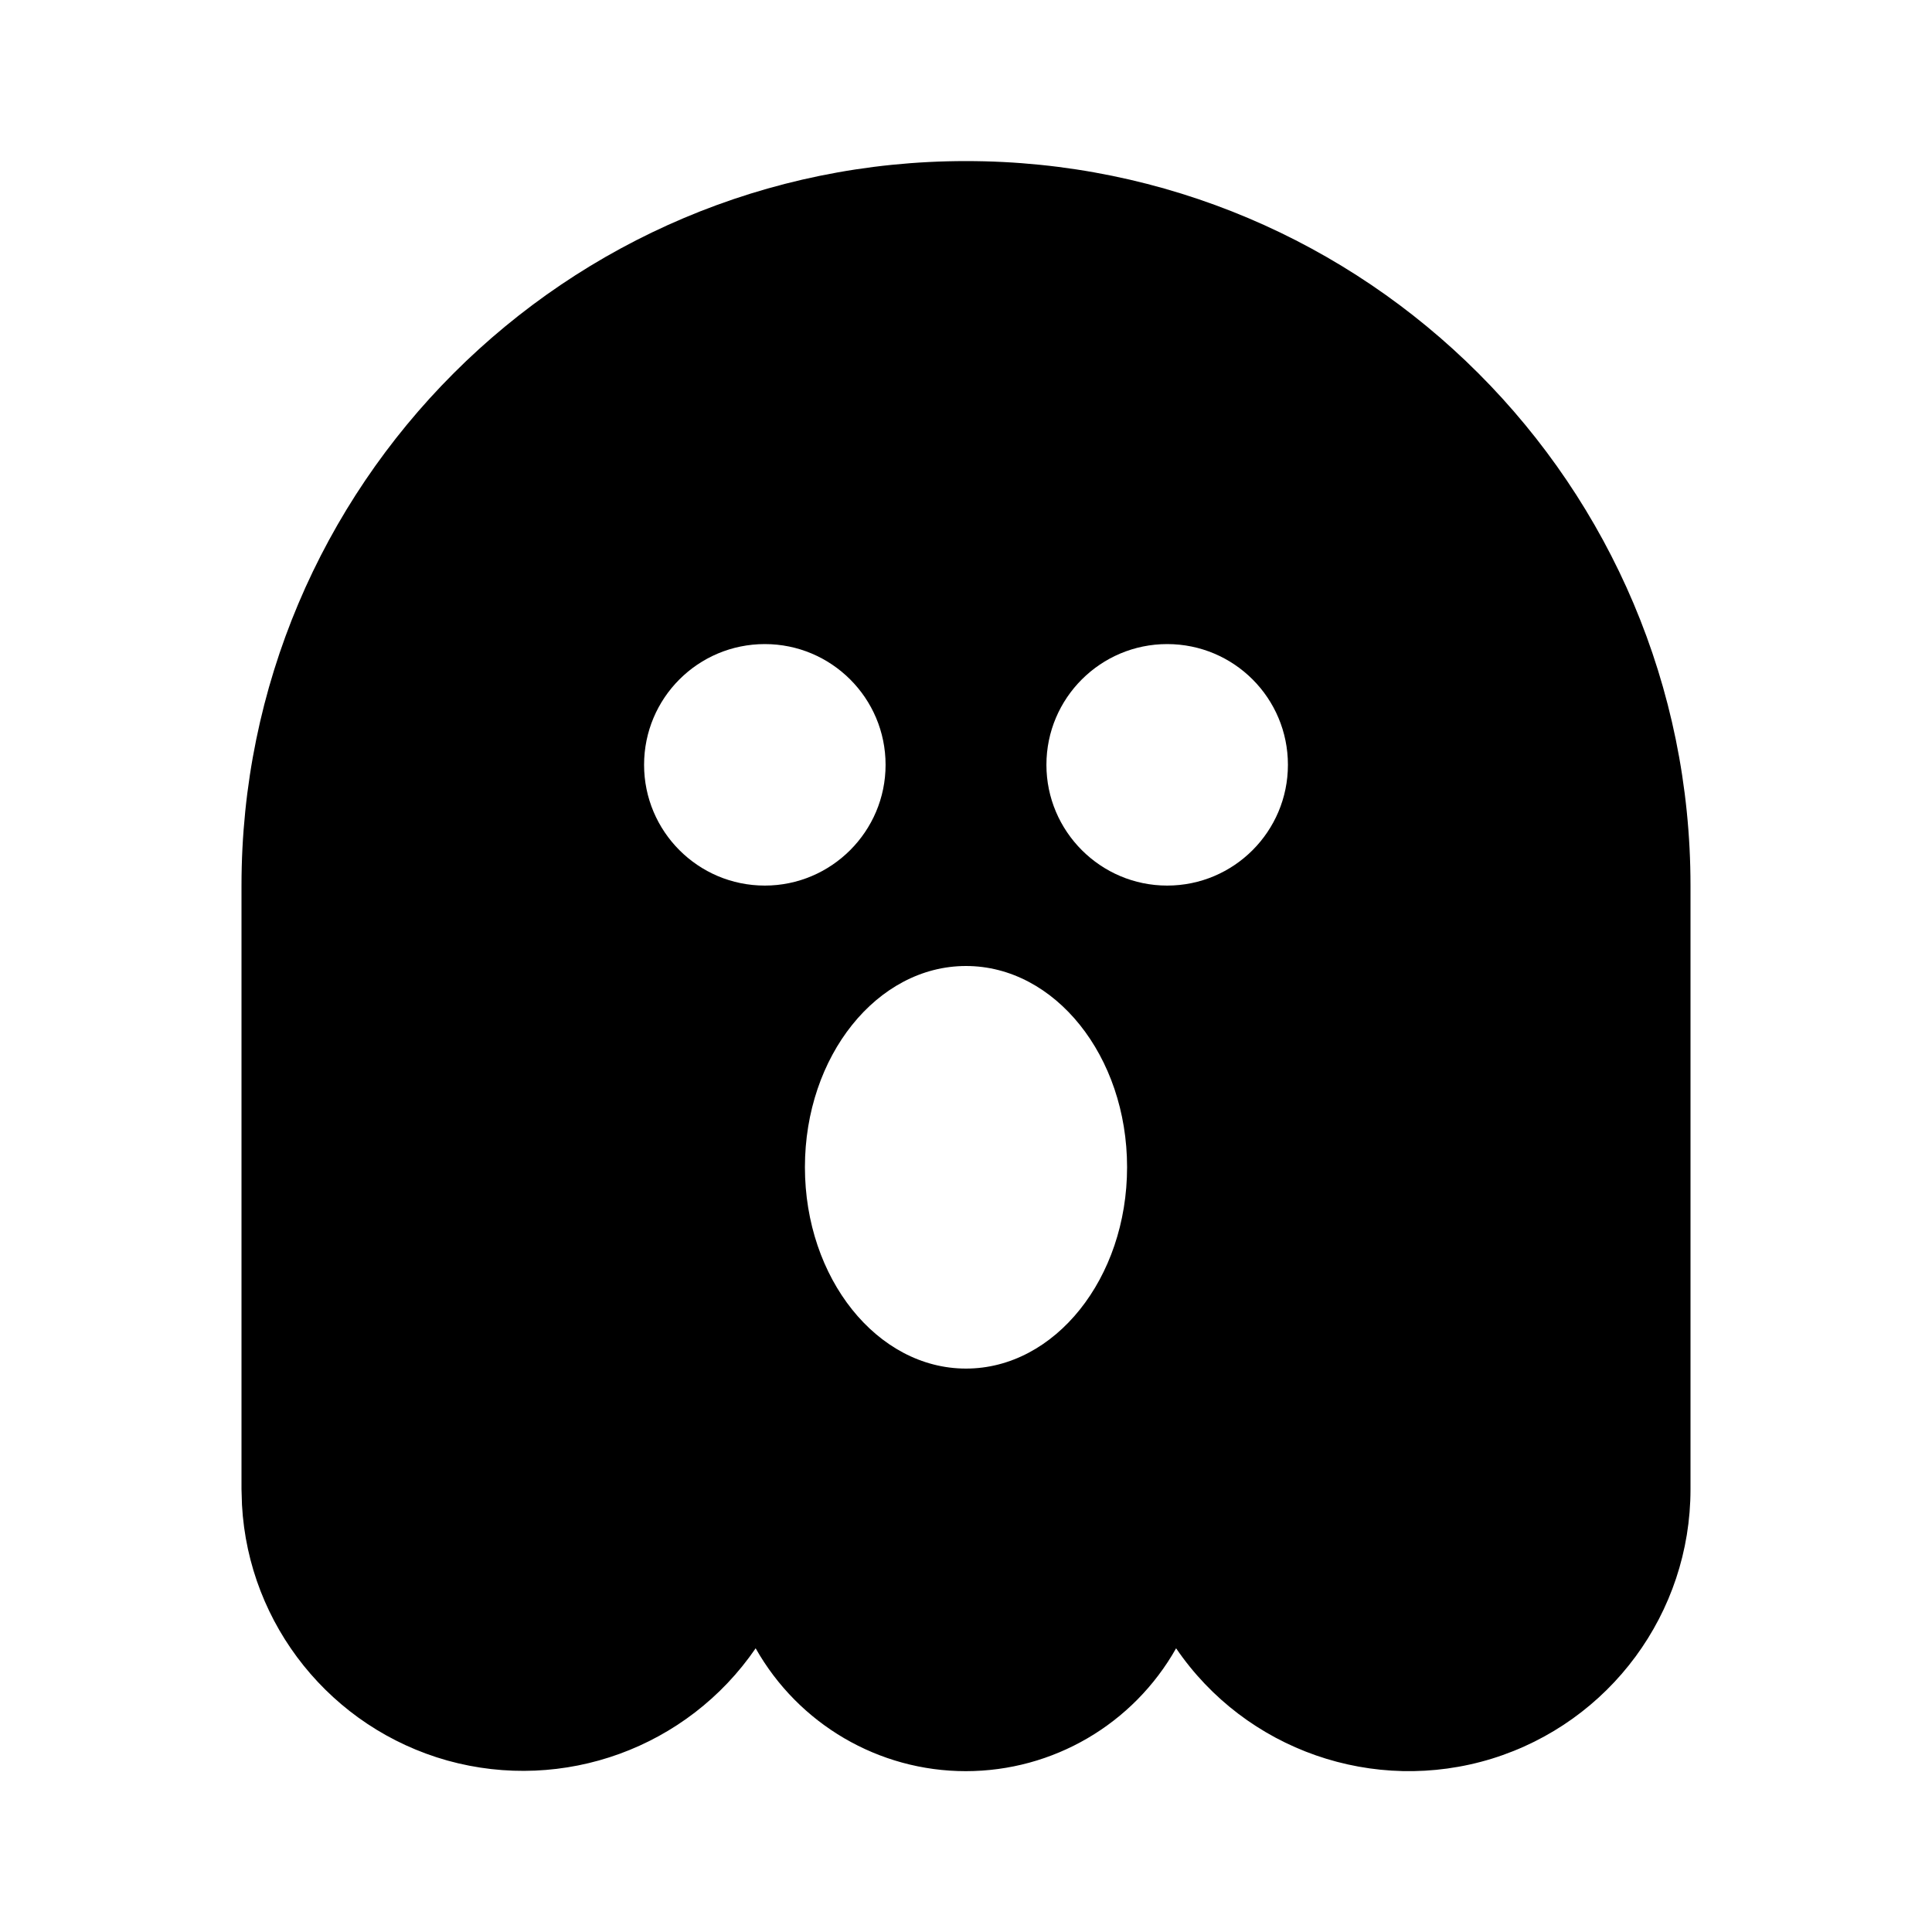 <?xml version="1.0" encoding="UTF-8"?>
<svg xmlns="http://www.w3.org/2000/svg" xmlns:xlink="http://www.w3.org/1999/xlink" width="32" height="32" viewBox="0 0 32 32" version="1.1">
<g id="surface1">
<path style=" stroke:none;fill-rule:nonzero;fill:rgb(0%,0%,0%);fill-opacity:1;" d="M 16 2.668 C 22.629 2.668 28 8.039 28 14.668 L 28 24.668 C 28 26.715 26.668 28.523 24.711 29.129 C 22.758 29.73 20.633 28.992 19.48 27.301 C 18.77 28.559 17.441 29.336 15.996 29.336 C 14.555 29.336 13.227 28.559 12.516 27.301 C 11.387 28.949 9.336 29.695 7.41 29.16 C 5.488 28.621 4.117 26.918 4.008 24.926 L 4 24.664 L 4 14.668 C 4 8.039 9.371 2.668 16 2.668 Z M 16 16 C 14.527 16 13.332 17.492 13.332 19.332 C 13.332 21.172 14.527 22.668 16 22.668 C 17.473 22.668 18.668 21.172 18.668 19.332 C 18.668 17.492 17.473 16 16 16 Z M 12.668 10.668 C 11.562 10.668 10.668 11.562 10.668 12.668 C 10.668 13.77 11.562 14.668 12.668 14.668 C 13.77 14.668 14.668 13.77 14.668 12.668 C 14.668 11.562 13.77 10.668 12.668 10.668 Z M 19.332 10.668 C 18.23 10.668 17.332 11.562 17.332 12.668 C 17.332 13.77 18.23 14.668 19.332 14.668 C 20.438 14.668 21.332 13.77 21.332 12.668 C 21.332 11.562 20.438 10.668 19.332 10.668 Z M 19.332 10.668 "/>
</g>
</svg>
